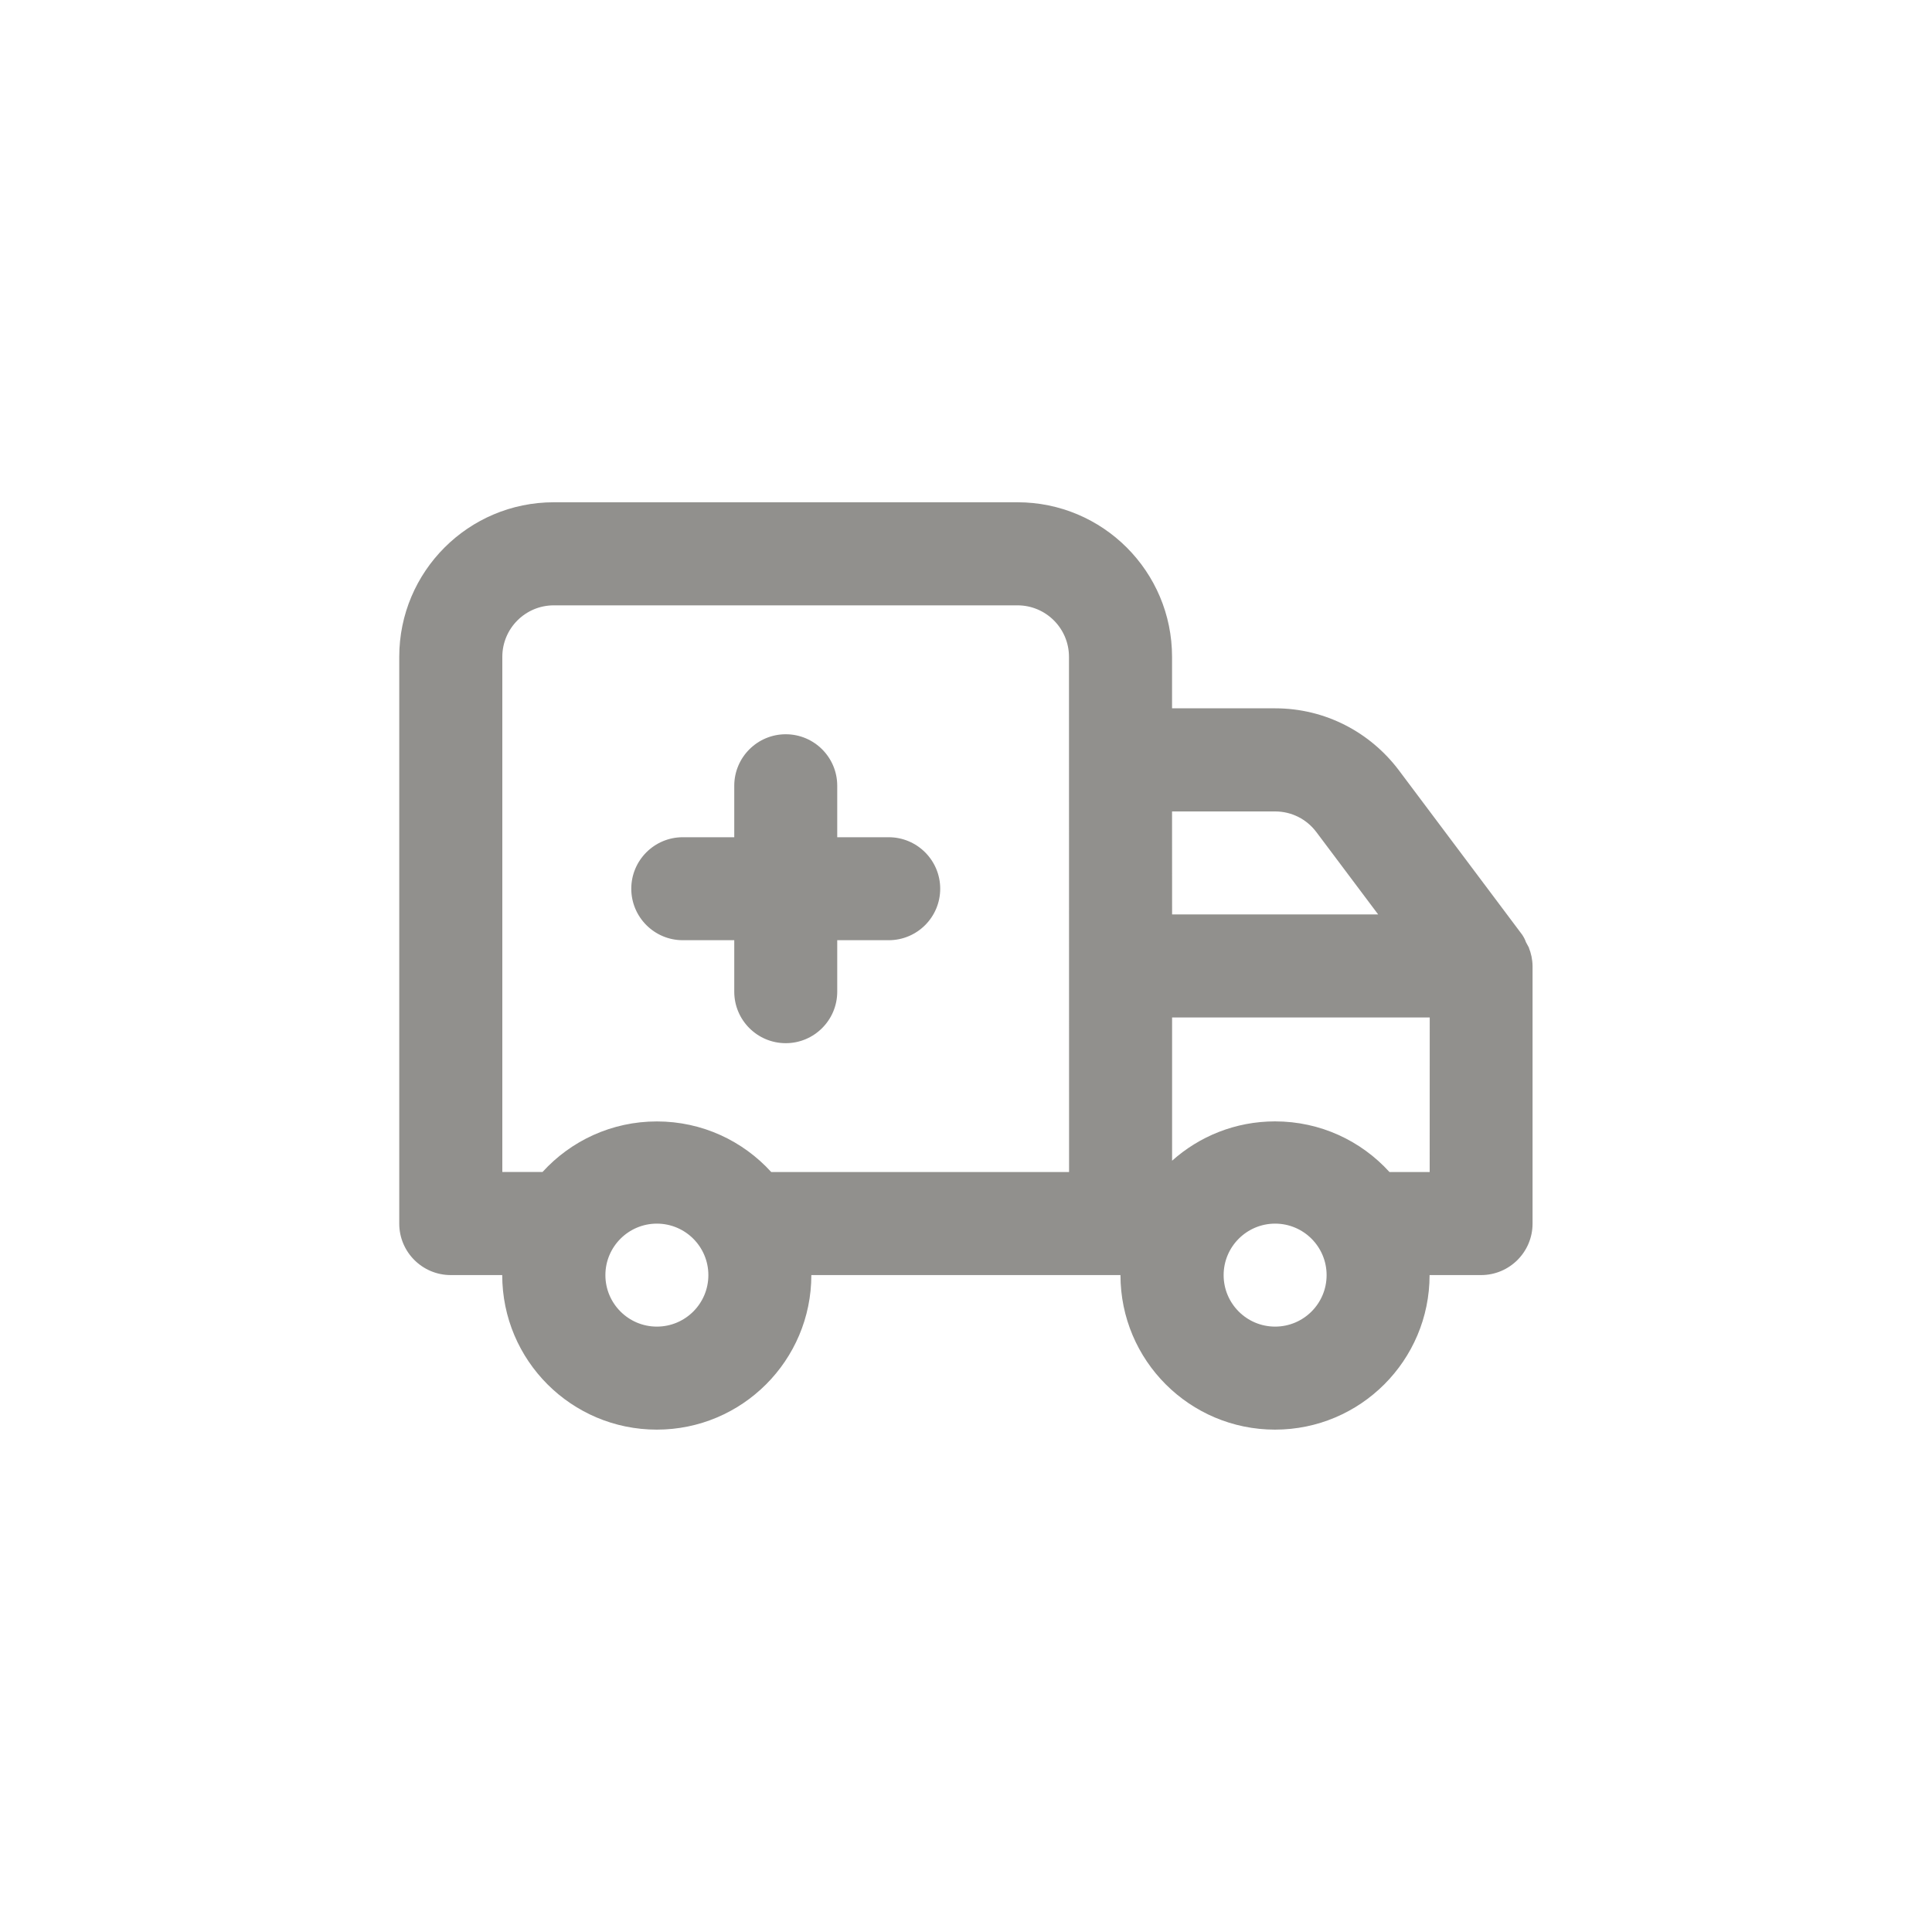 <!-- Generated by IcoMoon.io -->
<svg version="1.1" xmlns="http://www.w3.org/2000/svg" width="40" height="40" viewBox="0 0 40 40">
<title>ul-ambulance</title>
<path fill="#91908d" d="M18.4 17.334h-1.066v-1.066c0-0.589-0.478-1.066-1.066-1.066s-1.066 0.478-1.066 1.066v0 1.066h-1.066c-0.589 0-1.066 0.478-1.066 1.066s0.478 1.066 1.066 1.066v0h1.066v1.066c0 0.589 0.478 1.066 1.066 1.066s1.066-0.478 1.066-1.066v0-1.066h1.066c0.589 0 1.066-0.478 1.066-1.066s-0.478-1.066-1.066-1.066v0zM31.658 19.626l-0.064-0.118c-0.020-0.057-0.046-0.106-0.076-0.151l0.002 0.002-2.56-3.414c-0.59-0.781-1.517-1.28-2.56-1.28v0h-2.134v-1.066c0-1.767-1.433-3.2-3.2-3.2v0h-9.6c-1.767 0-3.2 1.433-3.2 3.2v0 11.734c0 0.589 0.478 1.066 1.066 1.066v0h1.066c0 1.767 1.433 3.2 3.2 3.2s3.2-1.433 3.2-3.2v0h6.4c0 1.767 1.433 3.2 3.2 3.2s3.2-1.433 3.2-3.2v0h1.066c0.589 0 1.066-0.478 1.066-1.066v0-5.334c-0.002-0.135-0.030-0.263-0.078-0.381l0.002 0.007zM13.6 27.466c-0.589 0-1.066-0.478-1.066-1.066s0.478-1.066 1.066-1.066c0.589 0 1.066 0.478 1.066 1.066v0c0 0.589-0.478 1.066-1.066 1.066v0zM22.134 24.266h-6.166c-0.587-0.645-1.43-1.048-2.368-1.048s-1.781 0.403-2.366 1.045l-0.002 0.002h-0.832v-10.666c0-0.589 0.478-1.066 1.066-1.066v0h9.6c0.589 0 1.066 0.478 1.066 1.066v0zM24.266 16.8h2.134c0.348 0 0.657 0.166 0.851 0.424l0.002 0.002 1.28 1.706h-4.266zM26.4 27.466c-0.589 0-1.066-0.478-1.066-1.066s0.478-1.066 1.066-1.066c0.589 0 1.066 0.478 1.066 1.066v0c0 0.589-0.478 1.066-1.066 1.066v0zM29.6 24.266h-0.832c-0.587-0.646-1.431-1.049-2.369-1.049-0.821 0-1.569 0.309-2.135 0.817l0.003-0.002v-2.966h5.334z"></path>
</svg>
